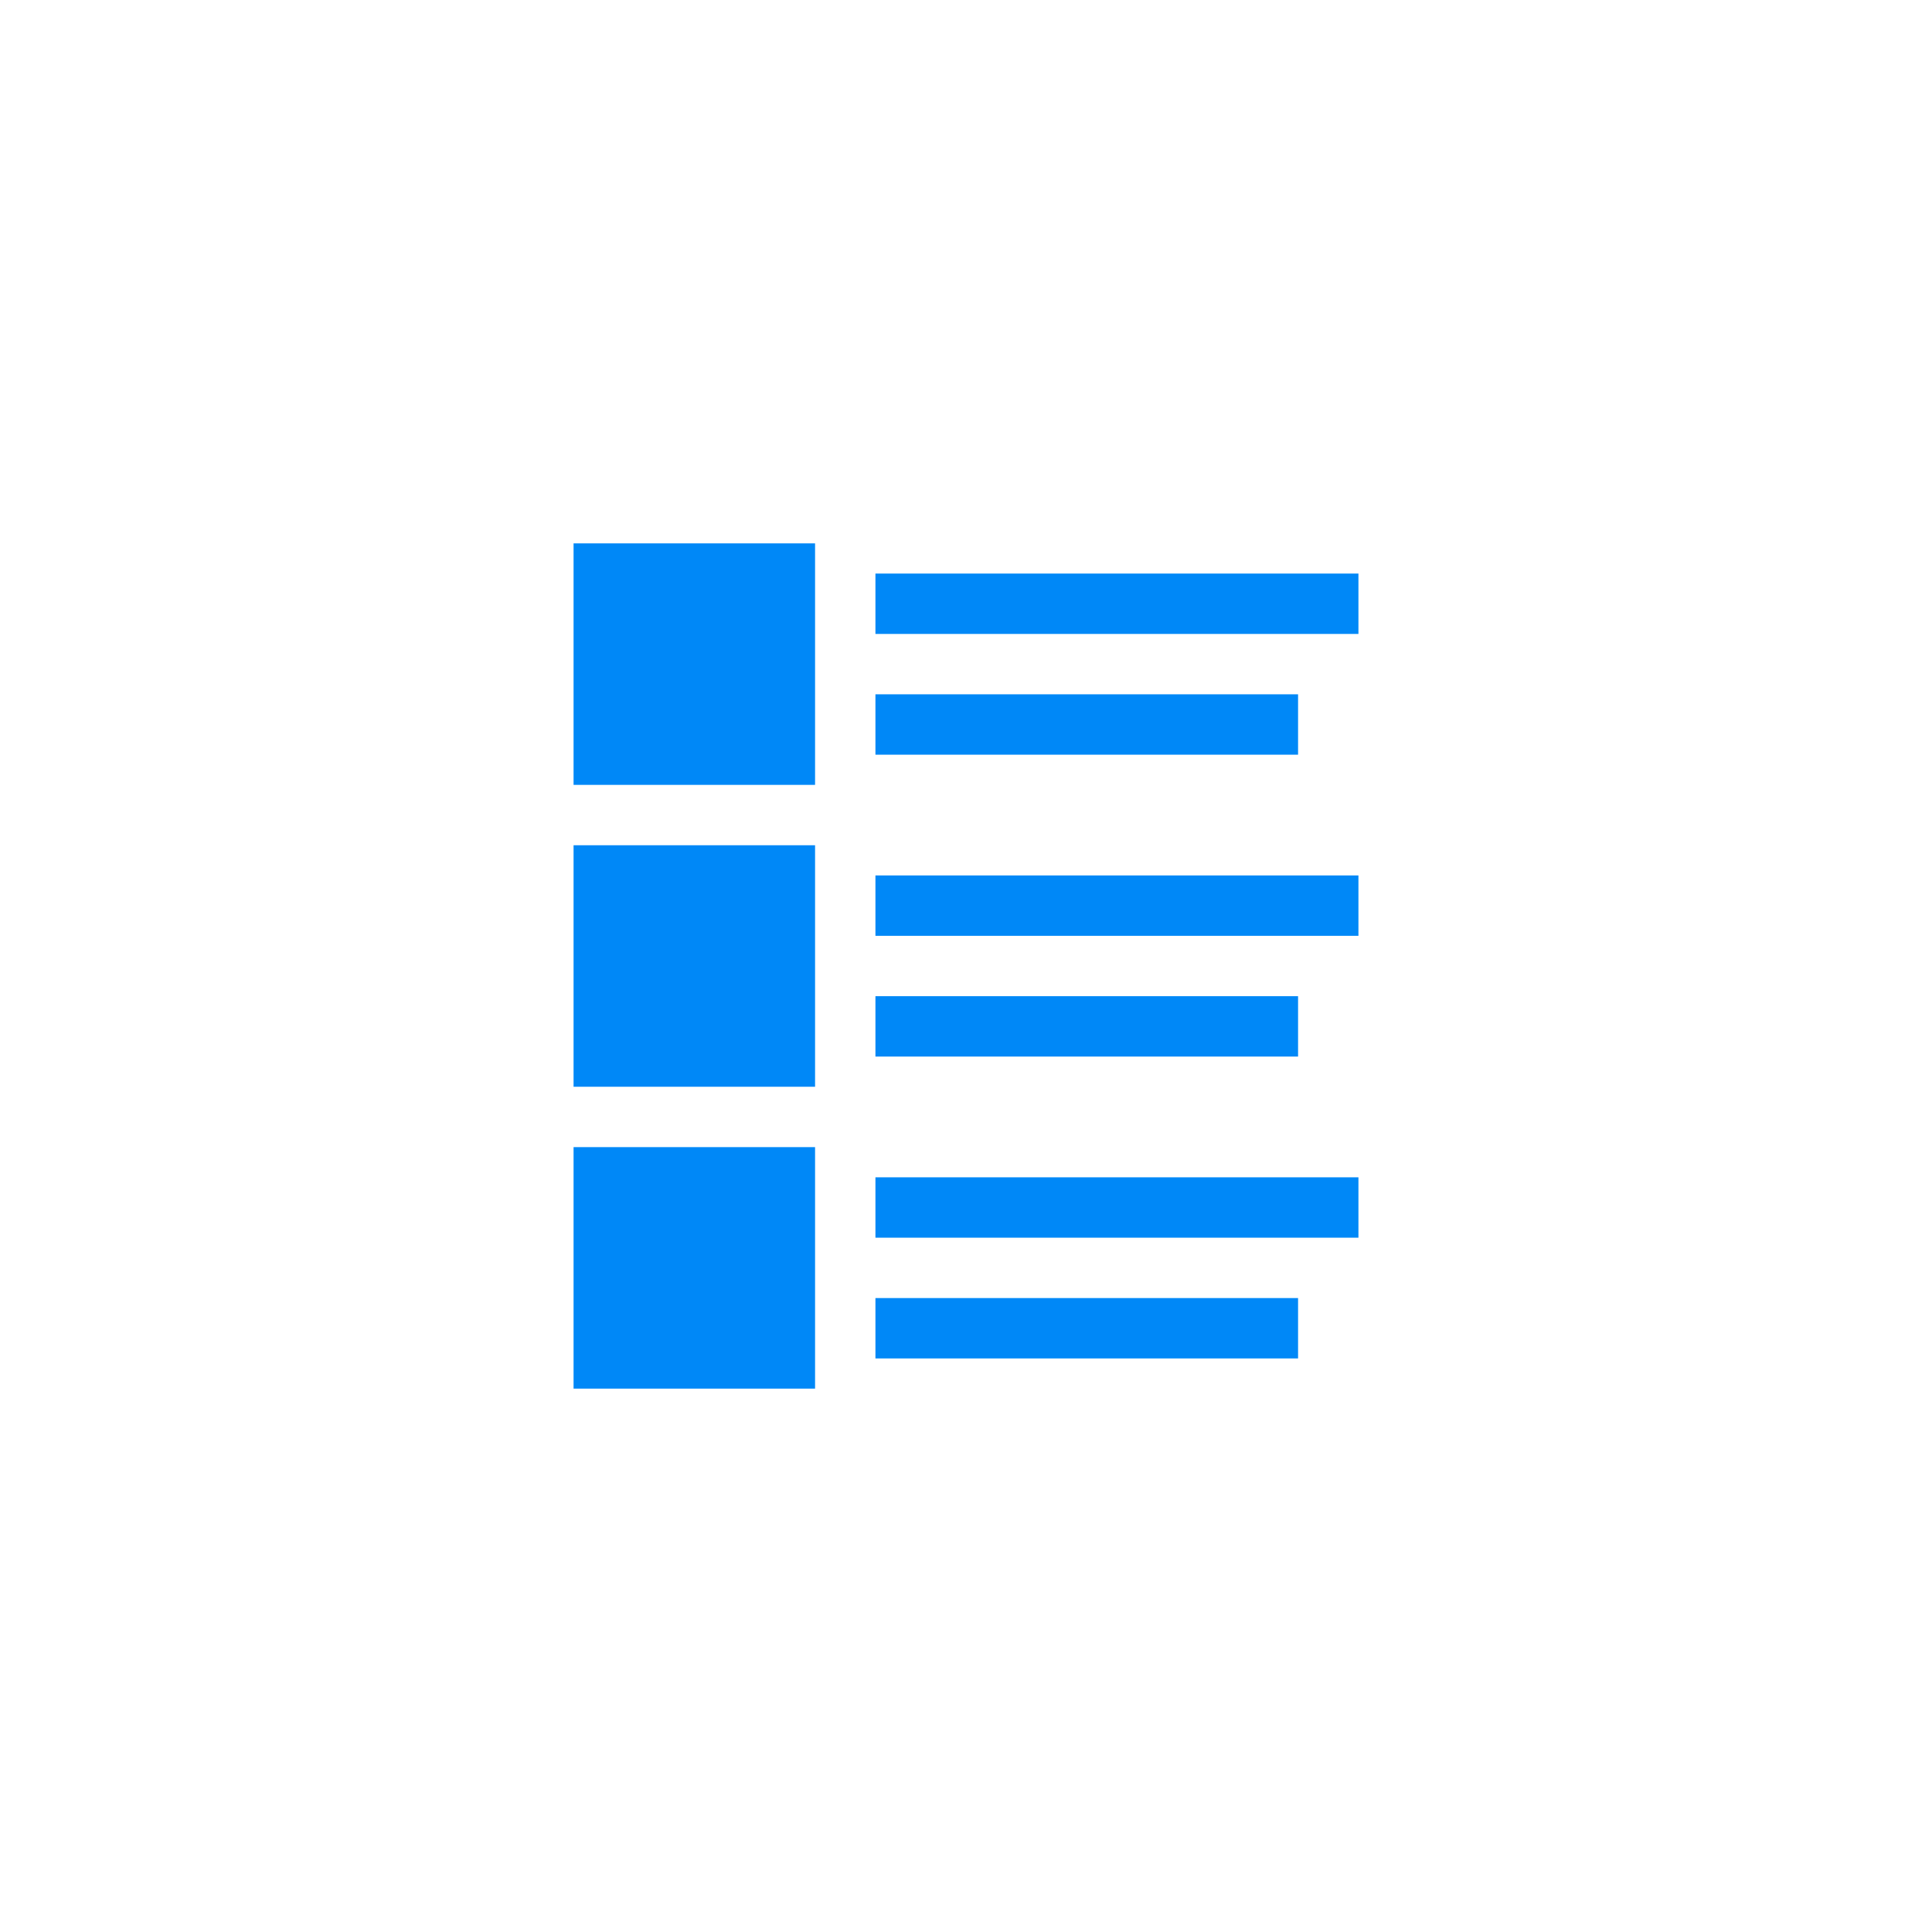 <svg width="64" height="64" xmlns="http://www.w3.org/2000/svg"><path d="M19 18h8v8h-8v-8zm10 1h16v2H29v-2zm0 4h14v2H29v-2zm-10 5h8v8h-8v-8zm10 1h16v2H29v-2zm0 4h14v2H29v-2zm-10 5h8v8h-8v-8zm10 1h16v2H29v-2zm0 4h14v2H29v-2z" fill="#0088F7" fill-rule="evenodd"/></svg>